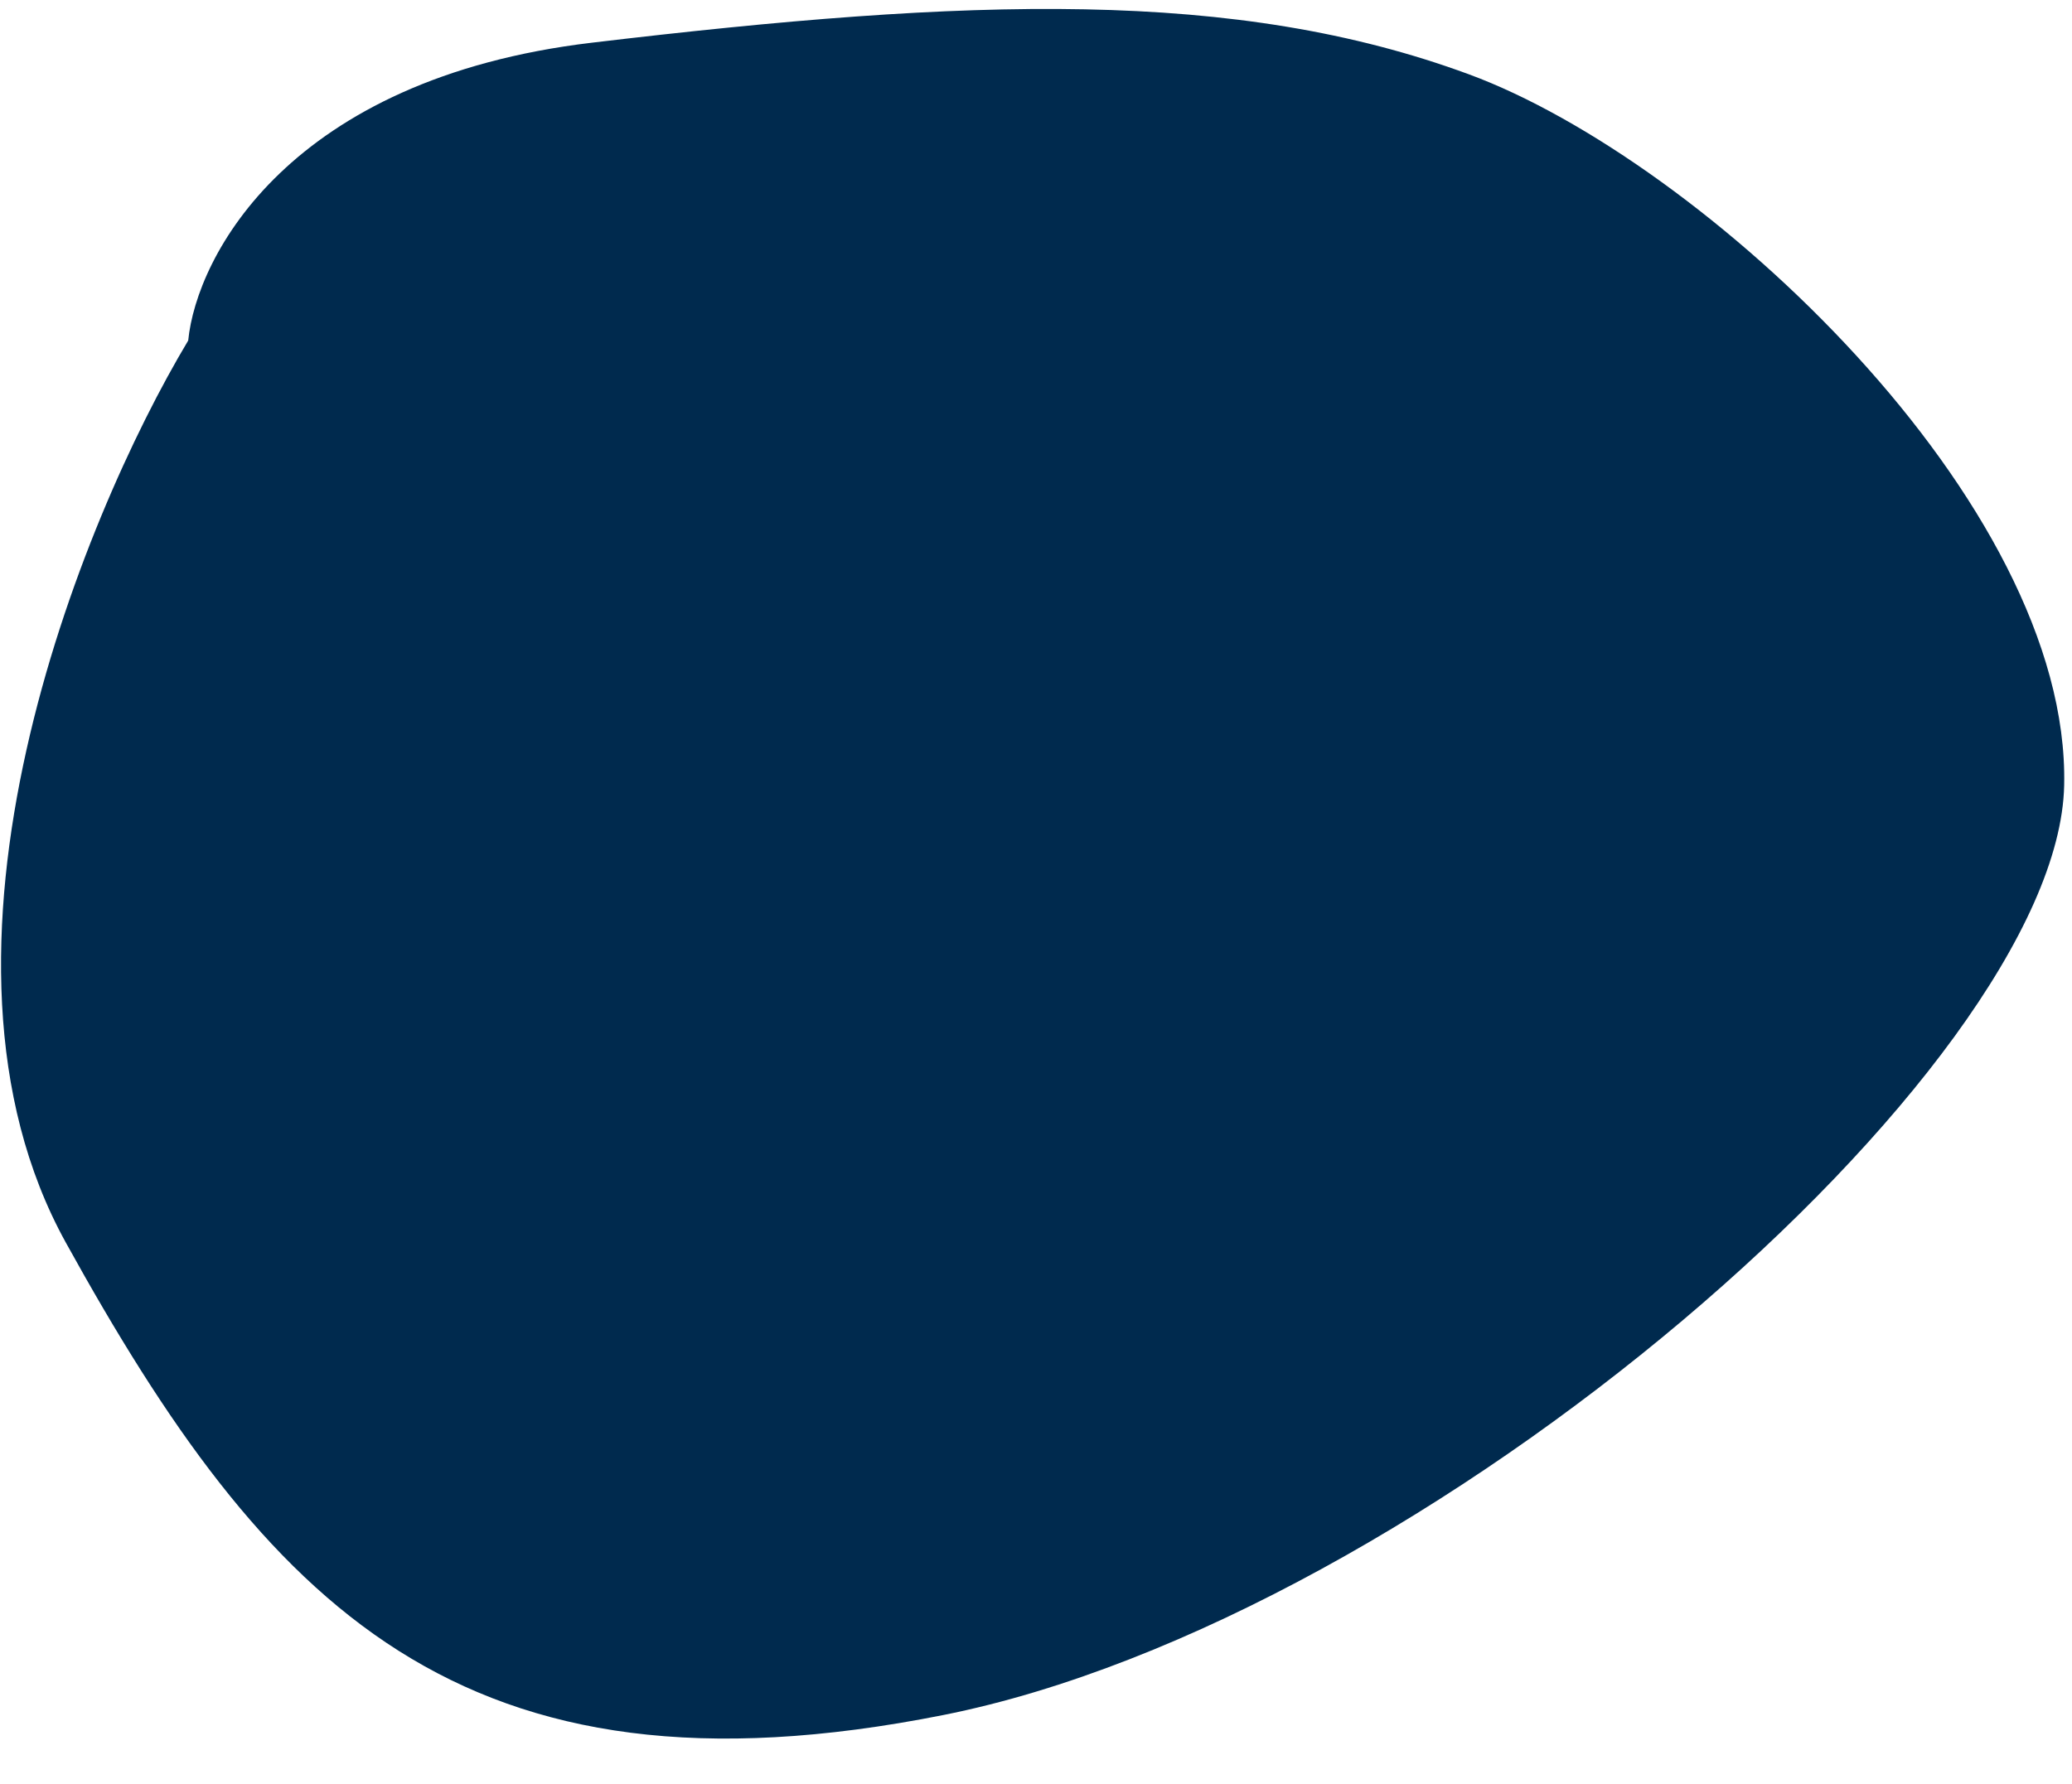 <svg width="36" height="31" viewBox="0 0 36 31" fill="none" xmlns="http://www.w3.org/2000/svg">
<path d="M1.143 21.593C-1.645 16.547 1.399 9.041 3.27 5.918C3.415 4.453 5.021 1.368 10.283 0.742C16.86 -0.041 21.465 -0.205 25.523 1.292C29.58 2.789 35.971 8.718 35.864 13.648C35.758 18.577 24.774 28.137 16.388 29.805C8.002 31.473 4.628 27.899 1.143 21.593Z" fill="#002A4E"/>
</svg>
